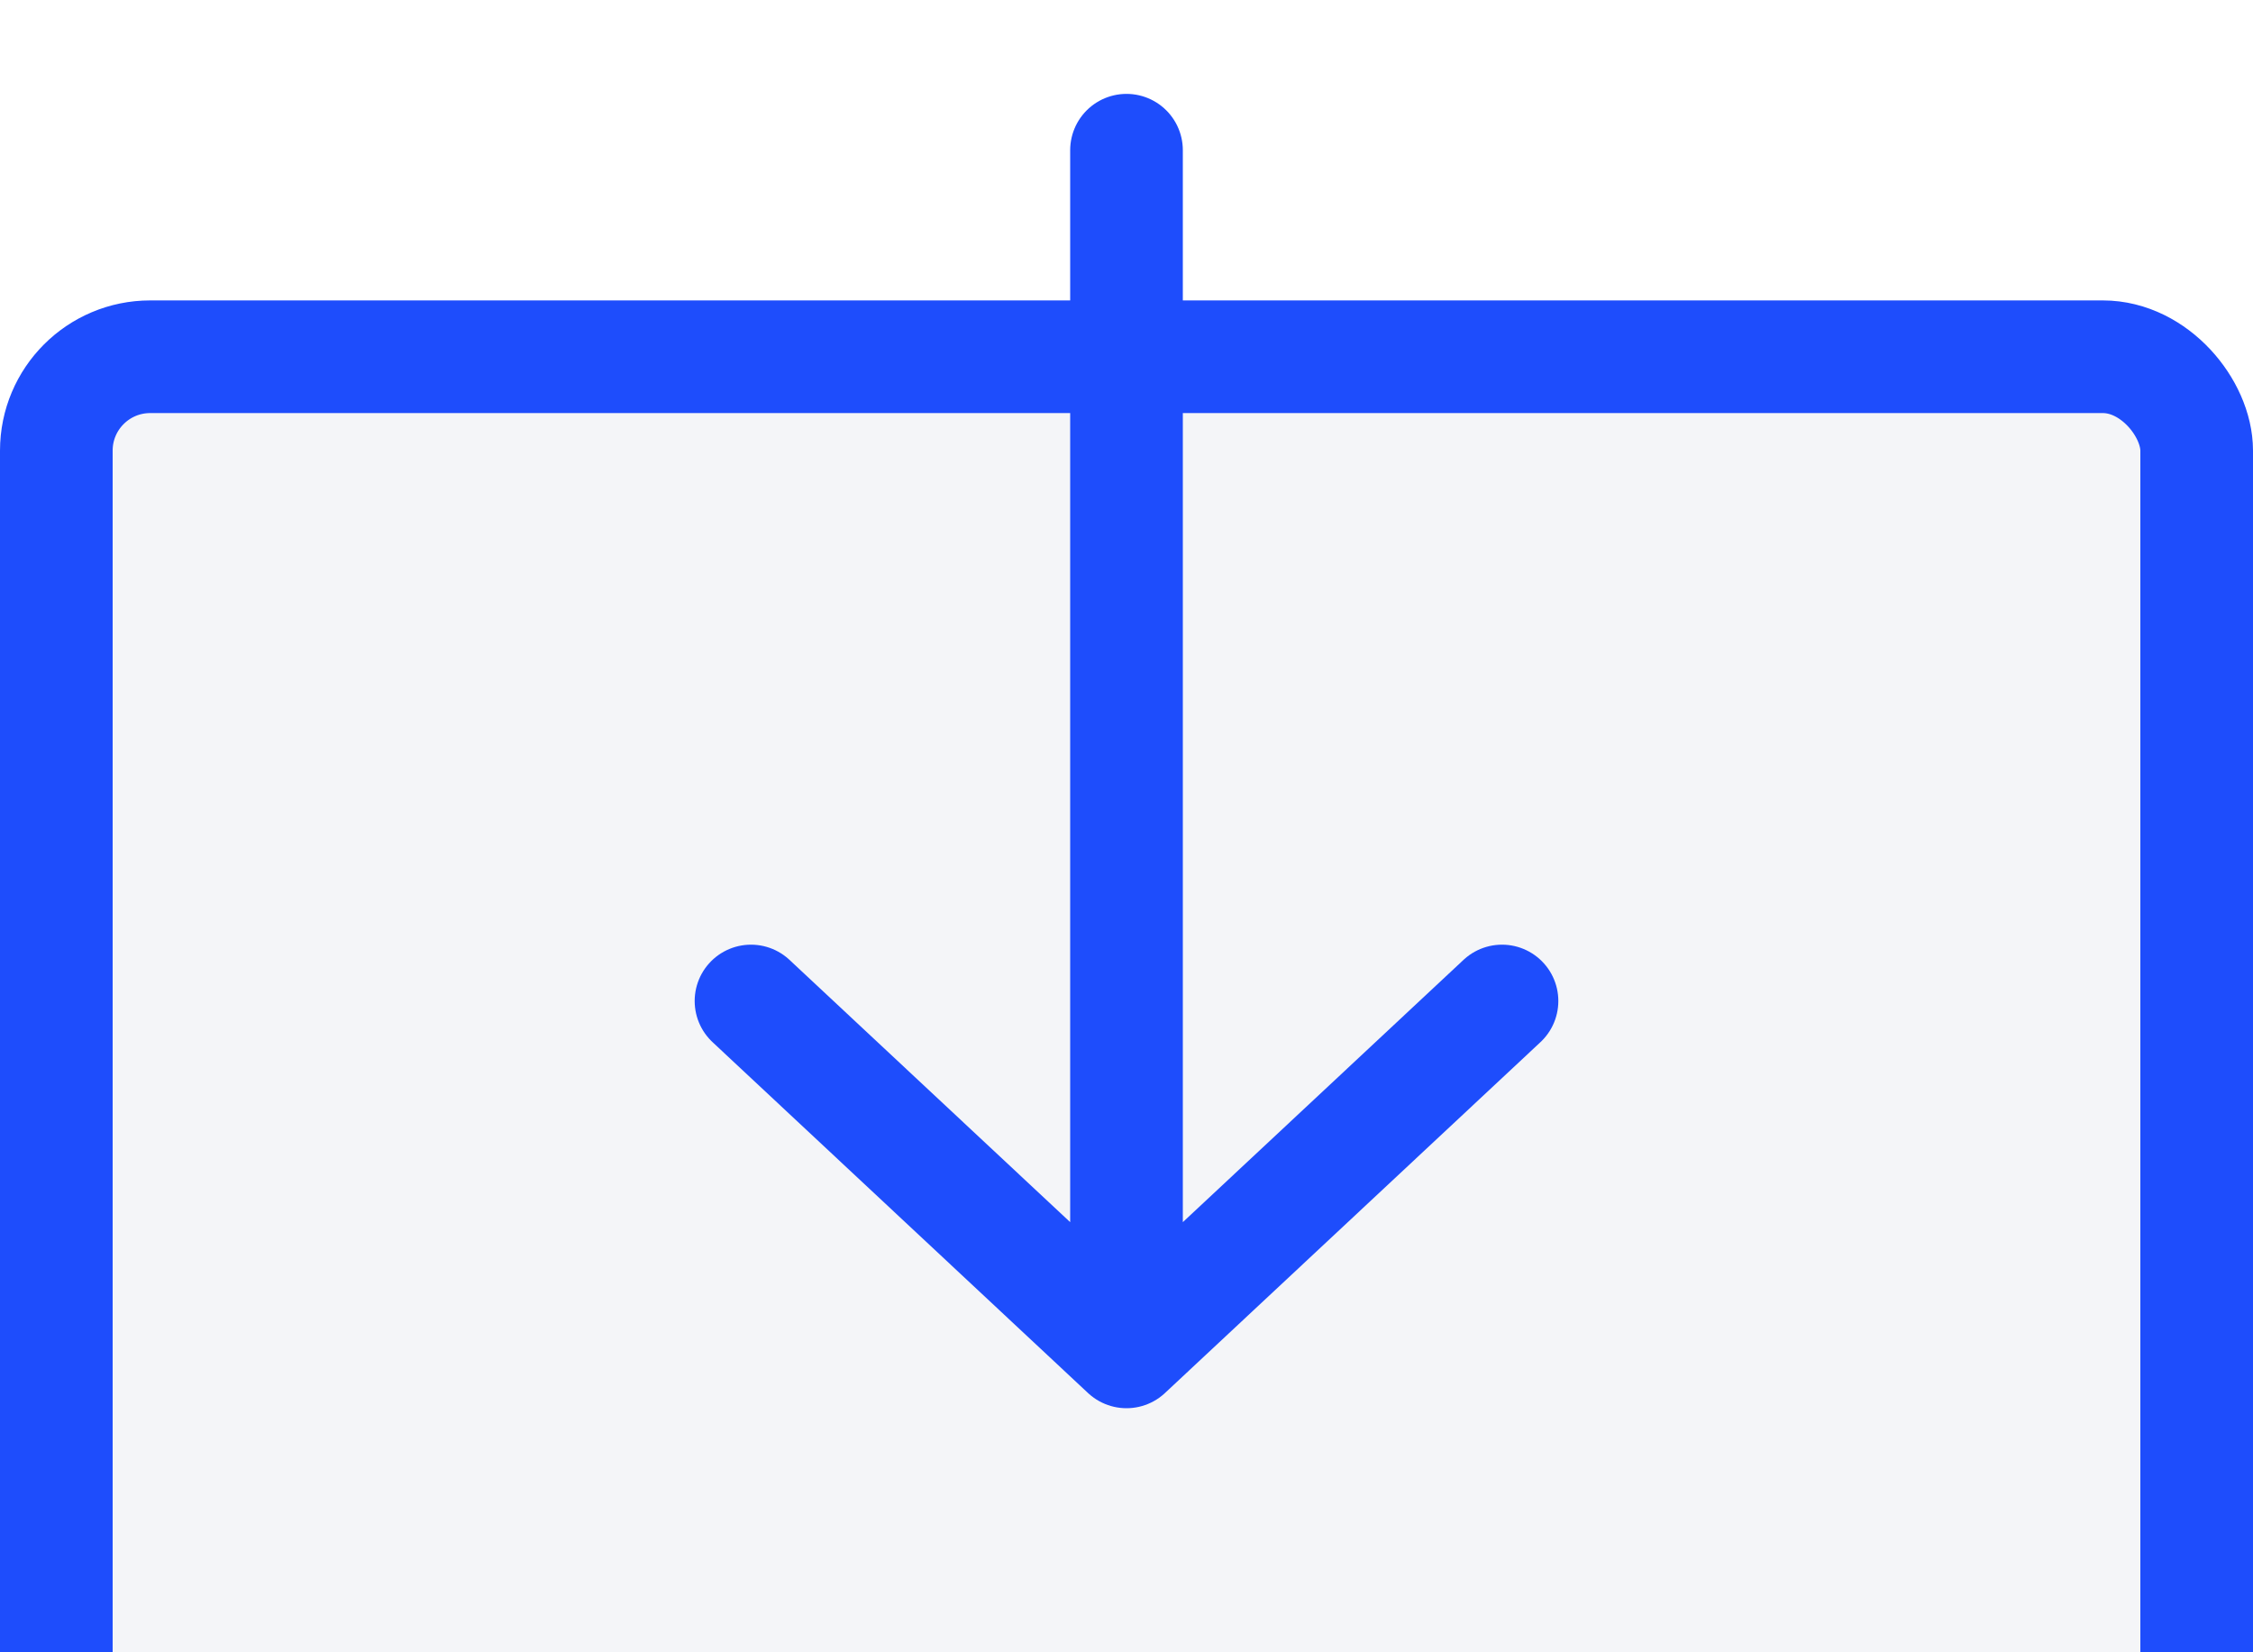 <svg width="30" height="22" viewBox="0 0 30 22" fill="none" xmlns="http://www.w3.org/2000/svg">
<rect width="30" height="22" fill="#DCDCDC"/>
<g clip-path="url(#clip0_176_2)">
<rect width="1440" height="1024" transform="translate(-188 -522)" fill="white"/>
<path d="M-96 -91C-96 -93.209 -94.209 -95 -92 -95H520C522.209 -95 524 -93.209 524 -91V93C524 95.209 522.209 97 520 97H-92C-94.209 97 -96 95.209 -96 93V-91Z" fill="white"/>
<path d="M-96 -91C-96 -93.209 -94.209 -95 -92 -95H520C522.209 -95 524 -93.209 524 -91V93C524 95.209 522.209 97 520 97H-92C-94.209 97 -96 95.209 -96 93V-91Z" fill="url(#paint0_linear_176_2)" fill-opacity="0.05"/>
<path d="M-95.5 -91C-95.5 -92.933 -93.933 -94.5 -92 -94.5H520C521.933 -94.5 523.5 -92.933 523.5 -91V93C523.5 94.933 521.933 96.5 520 96.5H-92C-93.933 96.5 -95.5 94.933 -95.5 93V-91Z" stroke="url(#paint1_linear_176_2)" stroke-opacity="0.12"/>
<g filter="url(#filter0_d_176_2)">
<rect x="-80" y="-29" width="190" height="102" rx="4" fill="white"/>
<rect x="0.75" y="0.75" width="28.5" height="20.5" rx="1.25" fill="white"/>
<rect x="0.75" y="0.75" width="28.5" height="20.5" rx="1.25" fill="#193B67" fill-opacity="0.05"/>
<rect x="0.75" y="0.75" width="28.5" height="20.5" rx="1.25" stroke="#1E4DFC" stroke-width="1.5"/>
<path d="M15 -2L15 14M15 14L20 9.328M15 14L10 9.328" stroke="#1E4DFC" stroke-width="1.5" stroke-linecap="round" stroke-linejoin="round"/>
<rect x="-79.5" y="-28.5" width="189" height="101" rx="3.5" stroke="#1E4DFC"/>
</g>
</g>
<defs>
<filter id="filter0_d_176_2" x="-94" y="-39" width="218" height="130" filterUnits="userSpaceOnUse" color-interpolation-filters="sRGB">
<feFlood flood-opacity="0" result="BackgroundImageFix"/>
<feColorMatrix in="SourceAlpha" type="matrix" values="0 0 0 0 0 0 0 0 0 0 0 0 0 0 0 0 0 0 127 0" result="hardAlpha"/>
<feOffset dy="4"/>
<feGaussianBlur stdDeviation="7"/>
<feComposite in2="hardAlpha" operator="out"/>
<feColorMatrix type="matrix" values="0 0 0 0 0.832 0 0 0 0 0.868 0 0 0 0 0.885 0 0 0 0.7 0"/>
<feBlend mode="normal" in2="BackgroundImageFix" result="effect1_dropShadow_176_2"/>
<feBlend mode="normal" in="SourceGraphic" in2="effect1_dropShadow_176_2" result="shape"/>
</filter>
<linearGradient id="paint0_linear_176_2" x1="214" y1="-95" x2="214" y2="97" gradientUnits="userSpaceOnUse">
<stop stop-color="#193B67"/>
<stop offset="1" stop-color="#193B67" stop-opacity="0"/>
</linearGradient>
<linearGradient id="paint1_linear_176_2" x1="214" y1="-95" x2="214" y2="97" gradientUnits="userSpaceOnUse">
<stop stop-color="#1C3454"/>
<stop offset="1" stop-color="#1C3454" stop-opacity="0"/>
</linearGradient>
<clipPath id="clip0_176_2">
<rect width="1440" height="1024" fill="white" transform="translate(-188 -522)"/>
</clipPath>
</defs>
</svg>
